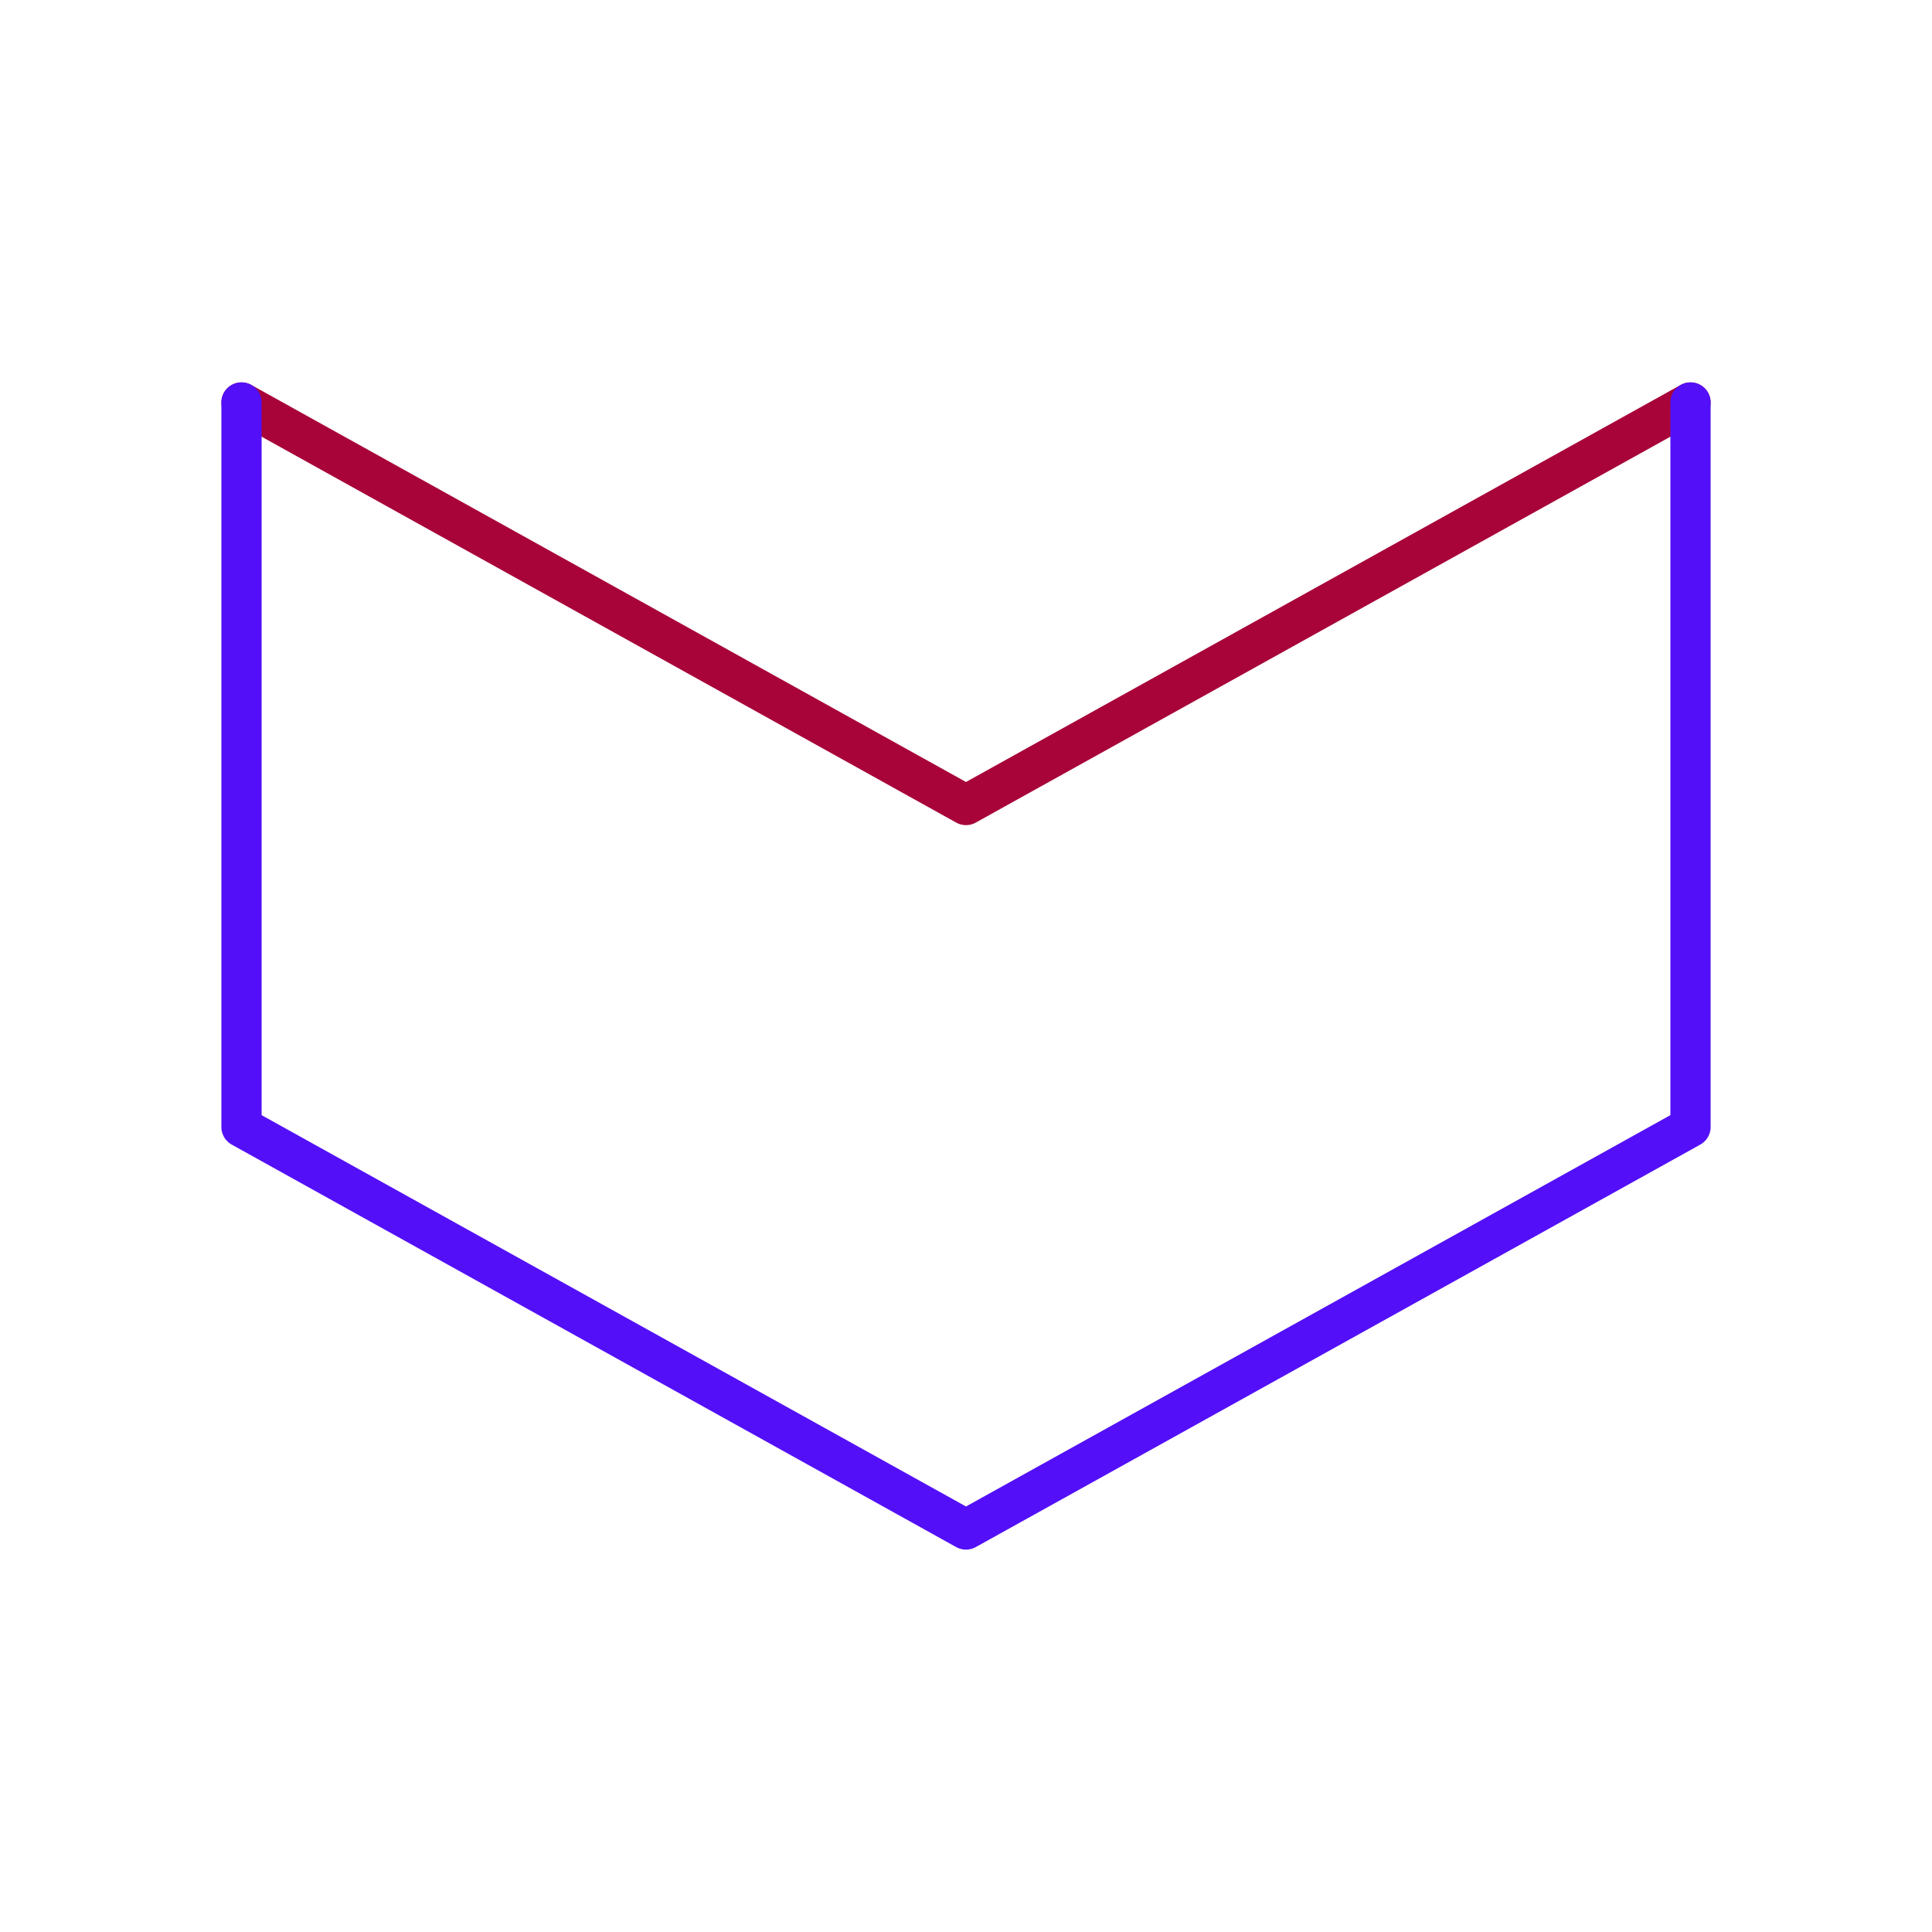<svg id="down-sign" data-name="Line Color" xmlns="http://www.w3.org/2000/svg" viewBox="0 0 24 24" class="icon line-color" width="32" height="32"><path id="secondary" d="M21,5l-9,5M3,5l9,5" style="fill: none; stroke: rgb(168, 4, 57); stroke-linecap: round; stroke-linejoin: round; stroke-width: 0.5;"></path><path id="primary" d="M21,5v9l-9,5M3,5v9l9,5" style="fill: none; stroke: rgb(83, 16, 248); stroke-linecap: round; stroke-linejoin: round; stroke-width: 0.5;"></path></svg>